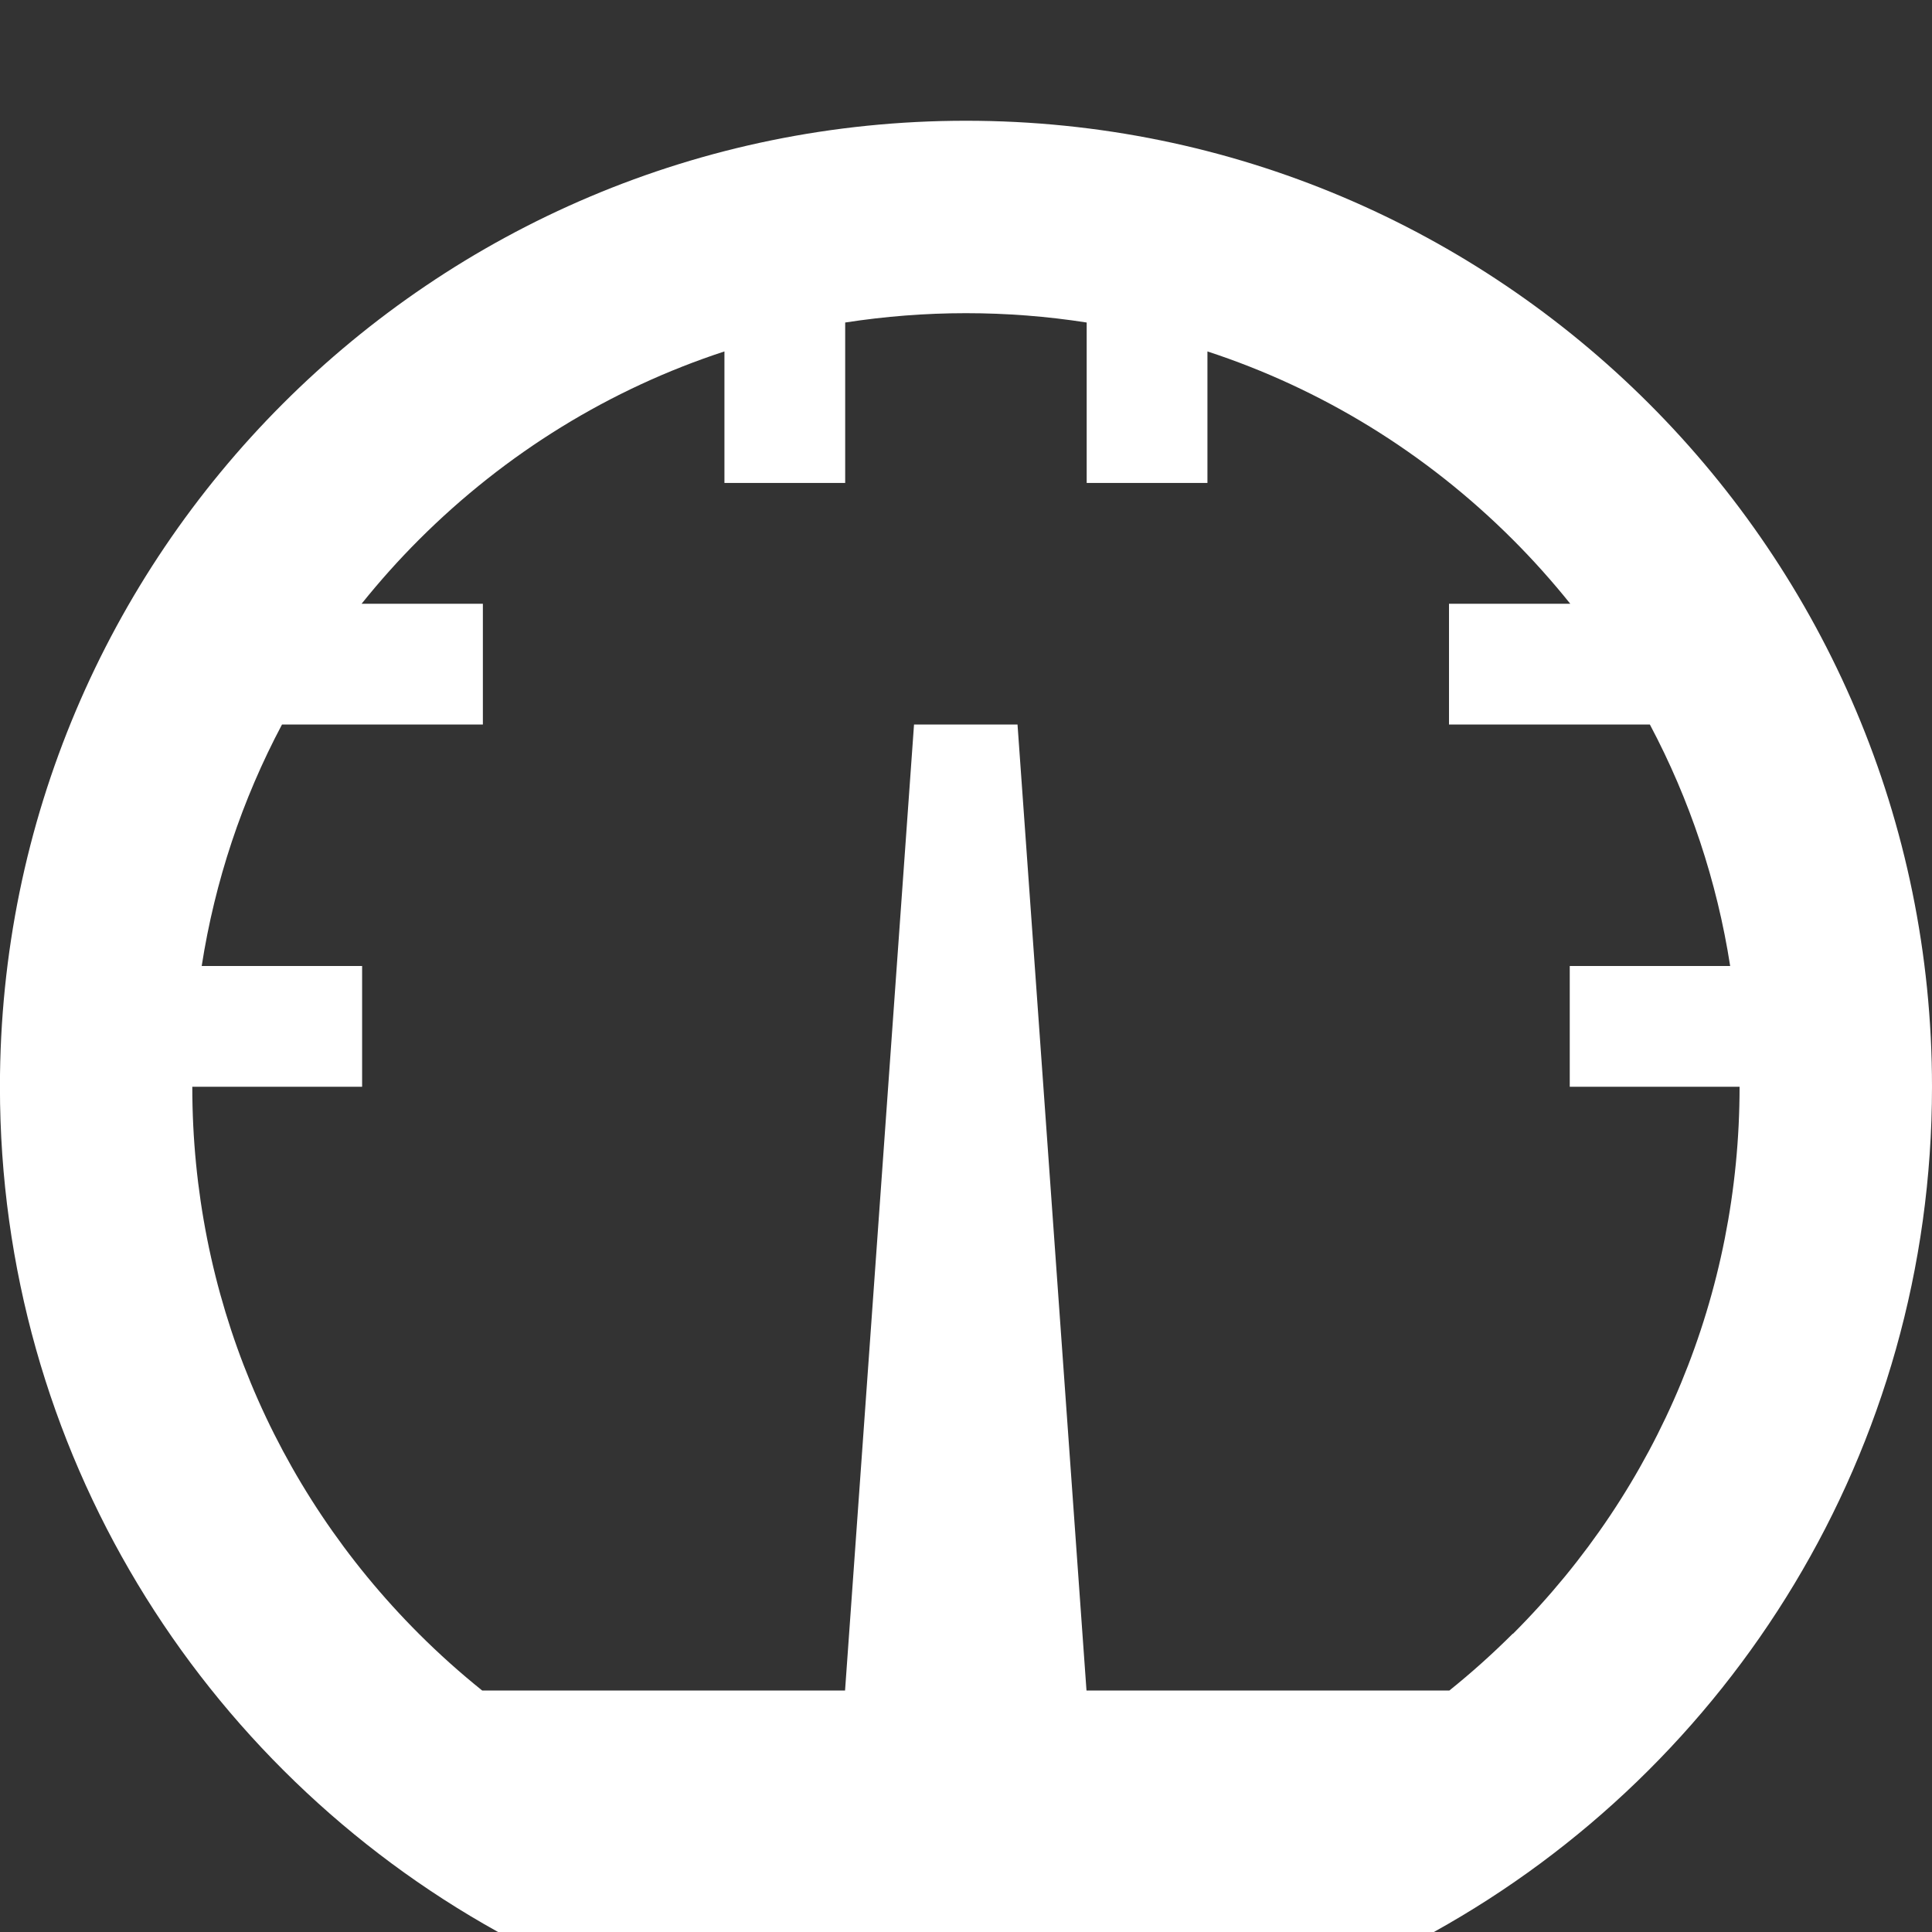 <!-- Generated by IcoMoon.io -->
<svg version="1.1" xmlns="http://www.w3.org/2000/svg" width="30" height="30" viewBox="0 0 30 30">
<rect x="0" y="0" width="30" height="30" fill="#333333" stroke="none"/>
<title>meter</title>
<path fill="#fff" d="M15 1.875c8.284 0 15 6.716 15 15 0 5.648-3.122 10.566-7.735 13.125h-14.531c-4.612-2.559-7.735-7.477-7.735-13.125 0-8.284 6.716-15 15-15zM23.494 25.369c2.269-2.269 3.518-5.285 3.518-8.494h-2.637v-1.875h2.491c-0.205-1.318-0.627-2.582-1.247-3.75h-3.119v-1.875h1.883c-0.277-0.345-0.573-0.677-0.89-0.994-1.354-1.354-2.975-2.345-4.744-2.924v2.042h-1.875v-2.491c-0.615-0.096-1.241-0.145-1.875-0.145s-1.26 0.050-1.875 0.145v2.491h-1.875v-2.042c-1.769 0.579-3.389 1.57-4.744 2.924-0.317 0.317-0.613 0.649-0.89 0.994h1.883v1.875h-3.119c-0.62 1.168-1.042 2.432-1.247 3.75h2.491v1.875h-2.637c0 3.208 1.249 6.225 3.518 8.494 0.314 0.314 0.642 0.607 0.983 0.881h5.635l1.071-15h1.607l1.071 15h5.635c0.341-0.274 0.669-0.568 0.983-0.881z"></path>
</svg>
